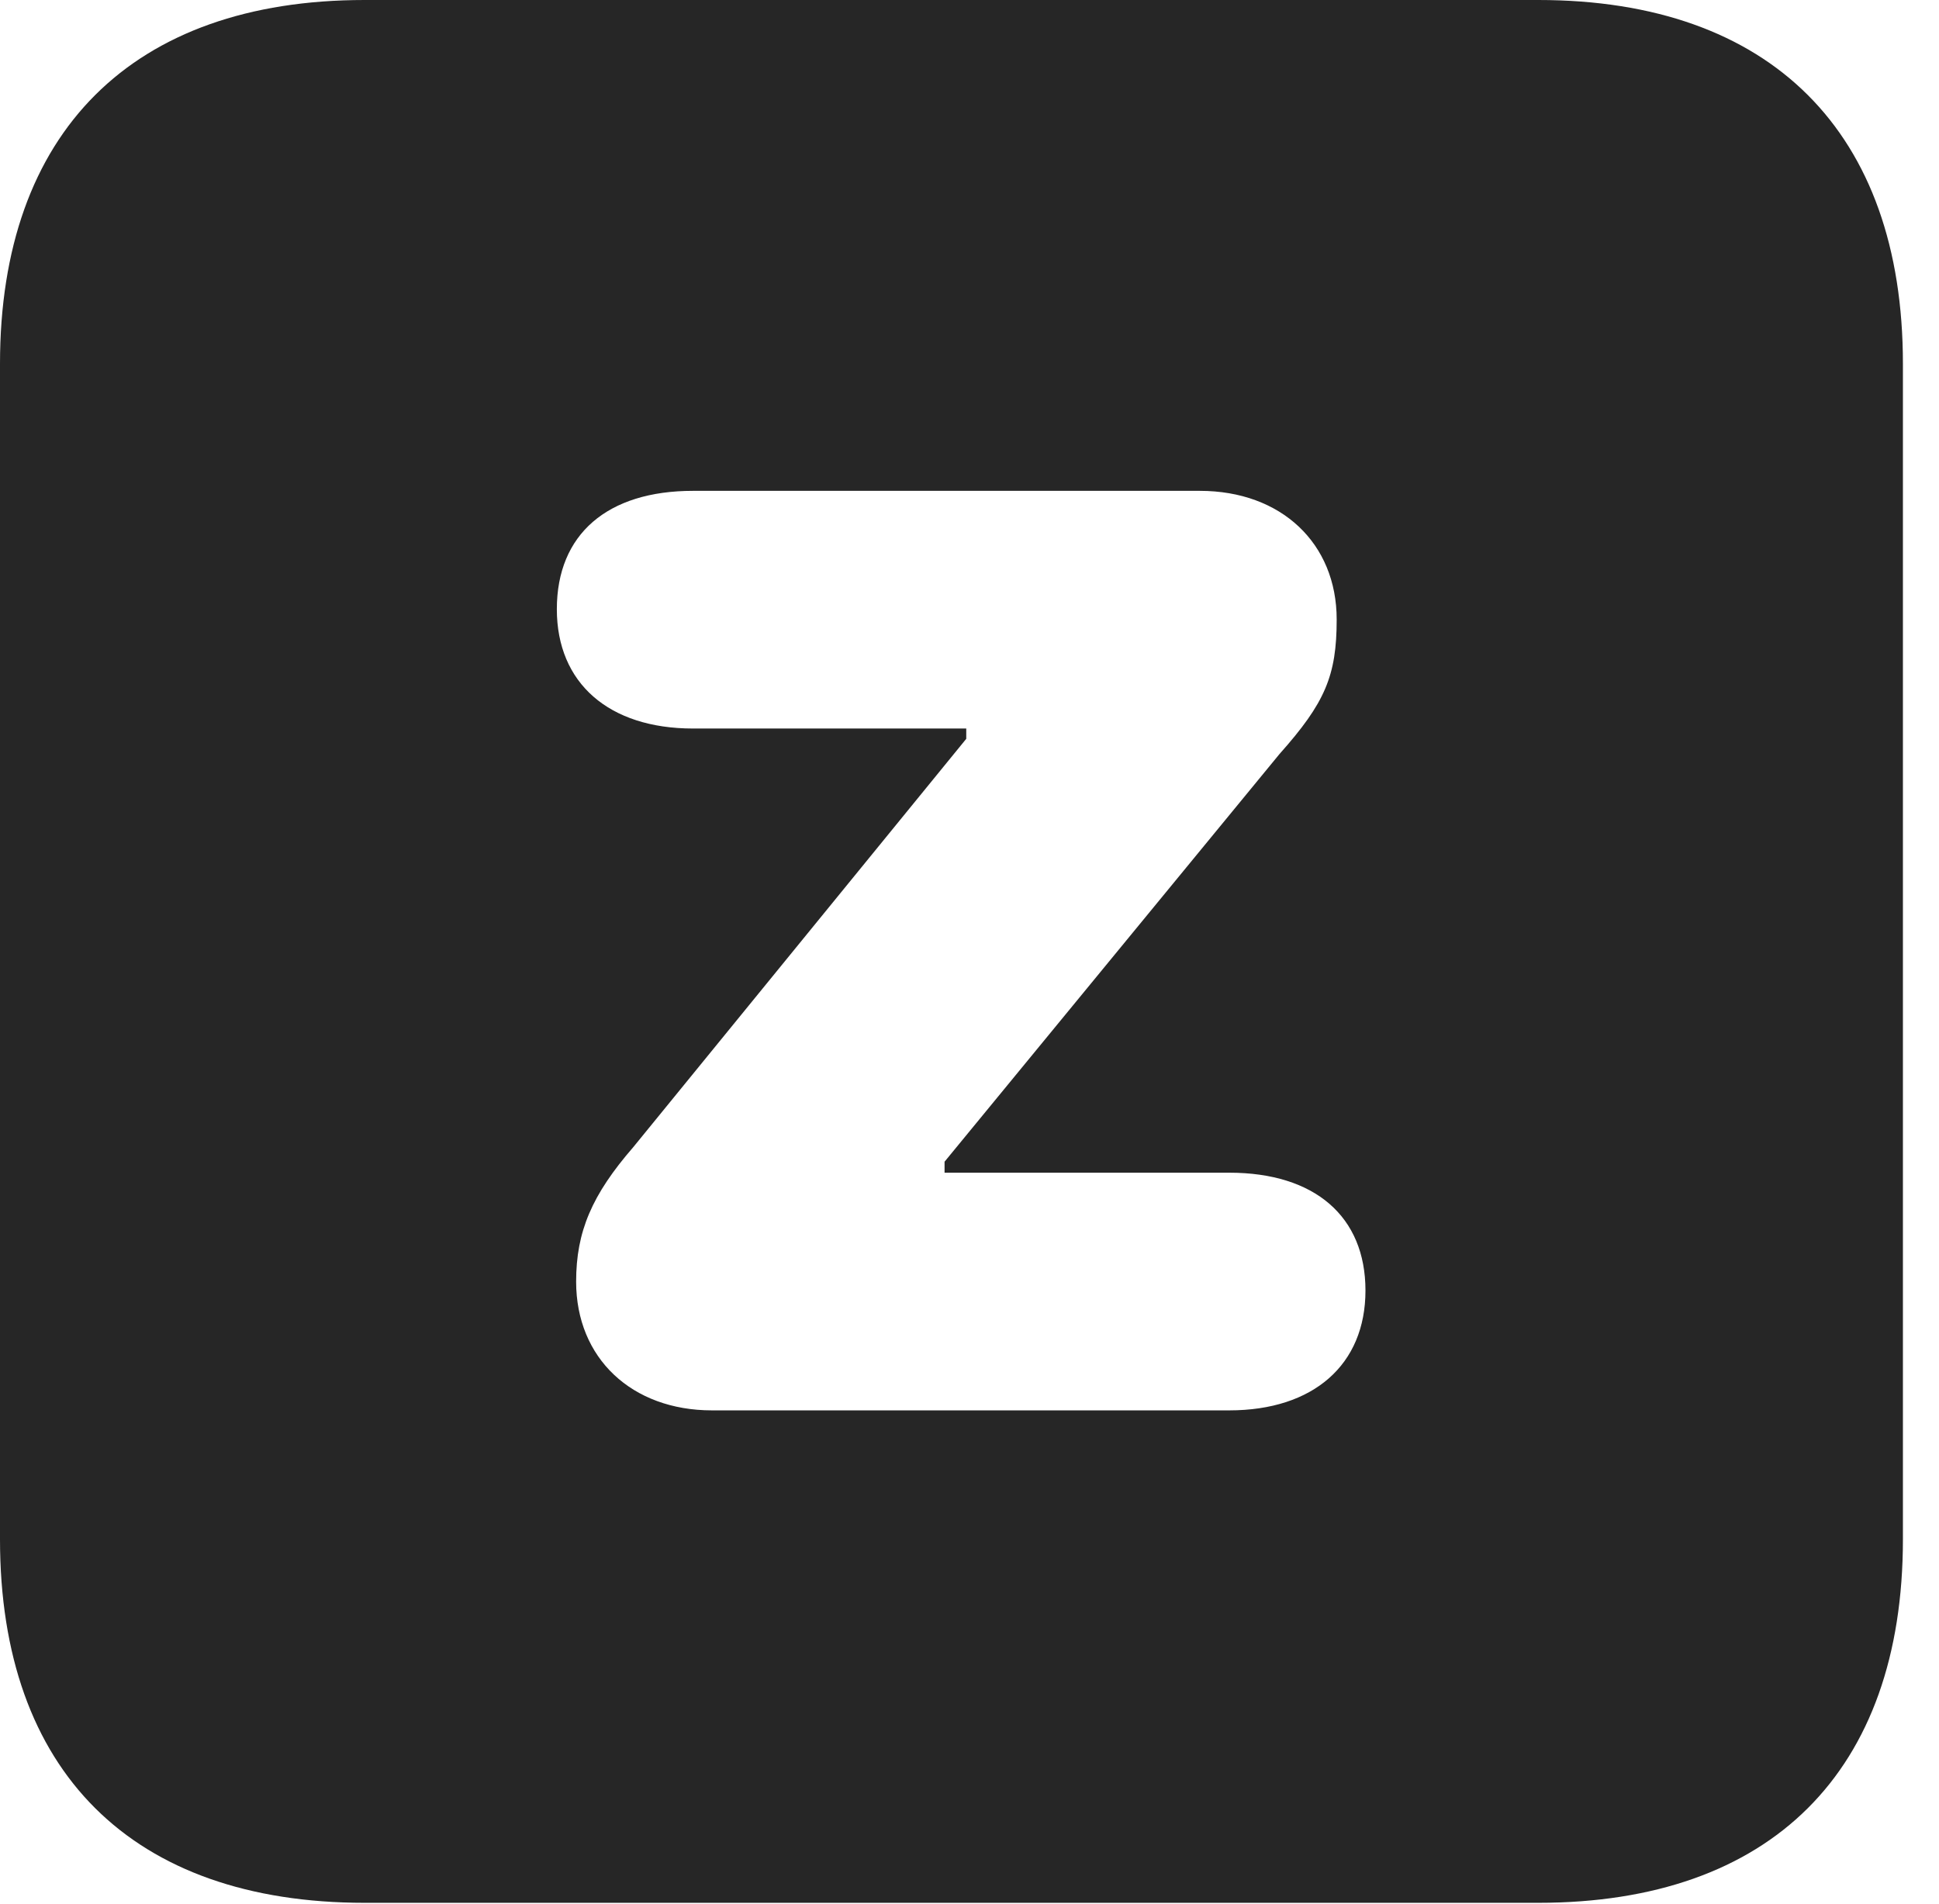 <?xml version="1.0" encoding="UTF-8"?>
<!--Generator: Apple Native CoreSVG 326-->
<!DOCTYPE svg PUBLIC "-//W3C//DTD SVG 1.1//EN" "http://www.w3.org/Graphics/SVG/1.1/DTD/svg11.dtd">
<svg version="1.1" xmlns="http://www.w3.org/2000/svg" xmlns:xlink="http://www.w3.org/1999/xlink"
       viewBox="0 0 19.399 19.053">
       <g>
              <rect height="19.053" opacity="0" width="19.399" x="0" y="0" />
              <path d="M19.038 3.639L19.038 15.401C19.038 17.726 17.716 19.038 15.39 19.038L3.648 19.038C1.324 19.038 0 17.726 0 15.401L0 3.639C0 1.322 1.324 0 3.648 0L15.39 0C17.716 0 19.038 1.322 19.038 3.639ZM6.933 4.911C6.078 4.911 5.571 5.344 5.571 6.095C5.571 6.836 6.093 7.289 6.933 7.289L9.667 7.289L9.667 7.392L6.336 11.477C5.922 11.954 5.764 12.322 5.764 12.823C5.764 13.589 6.321 14.111 7.123 14.111L12.298 14.111C13.139 14.111 13.661 13.655 13.661 12.912C13.661 12.171 13.154 11.733 12.298 11.733L9.45 11.733L9.45 11.623L12.801 7.544C13.257 7.032 13.373 6.761 13.373 6.198C13.373 5.435 12.817 4.911 12.004 4.911Z"
                     fill="currentColor" fill-opacity="0.85" />
       </g>
</svg>